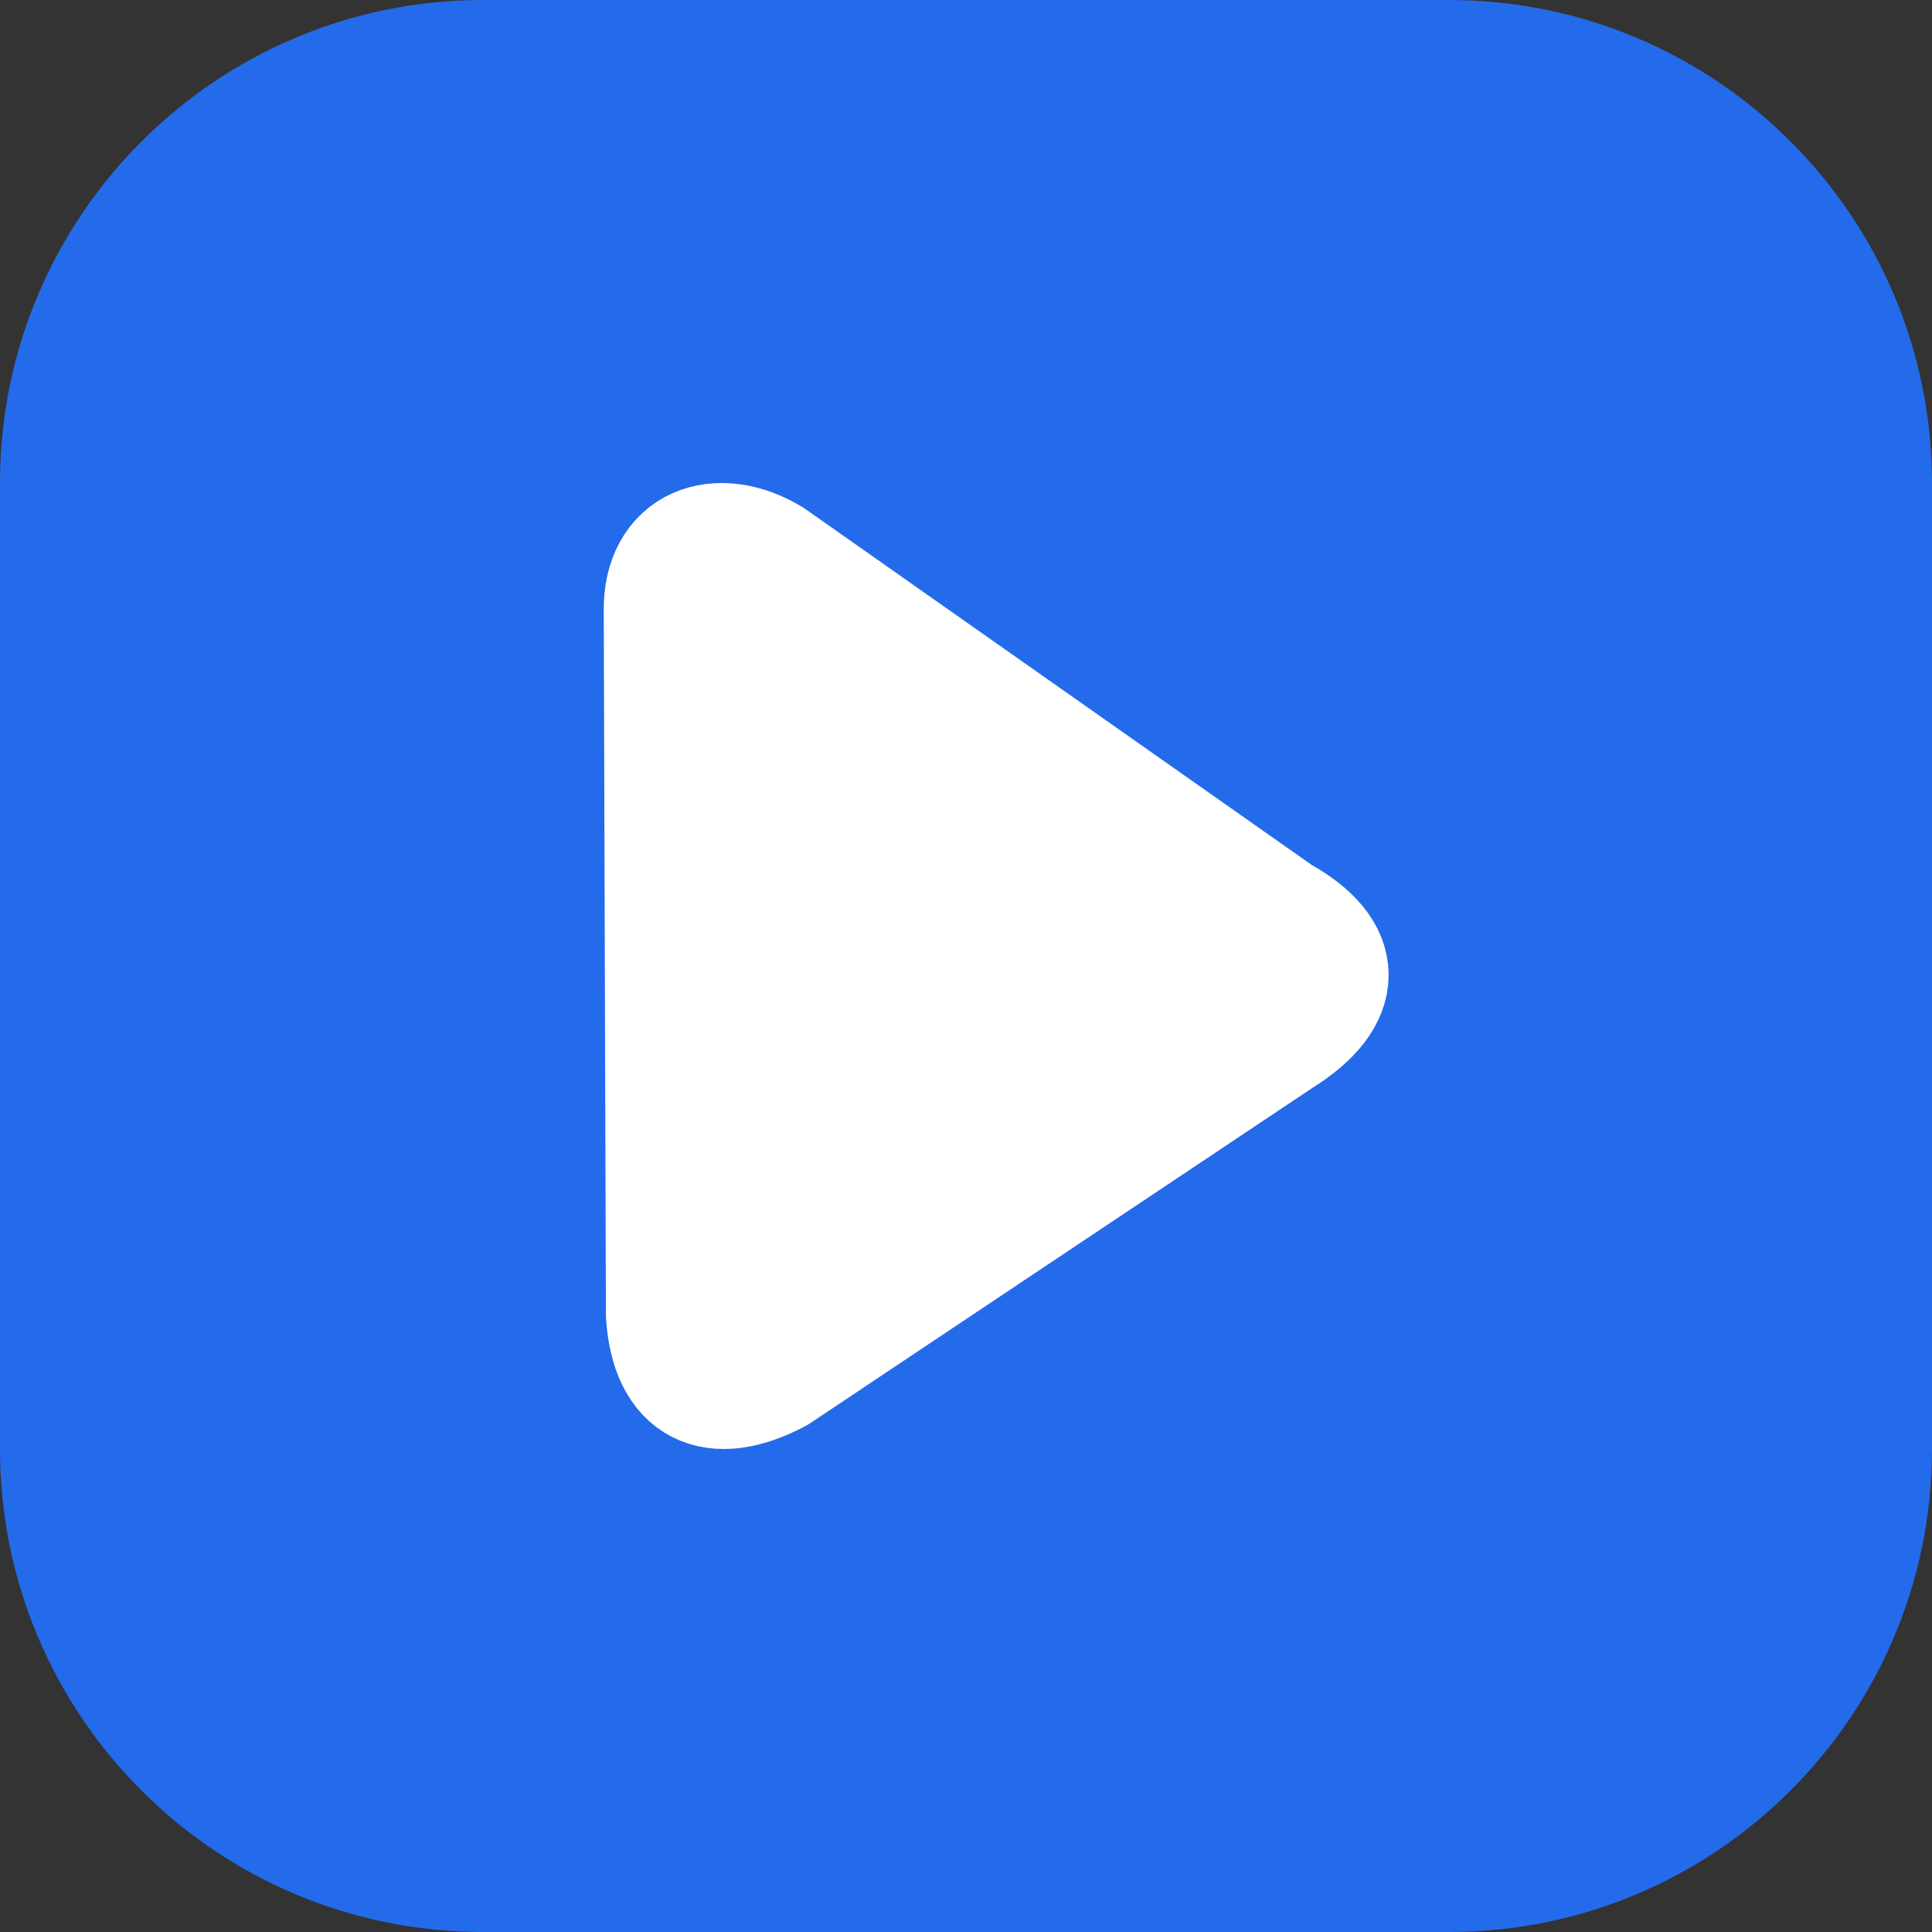 <svg width="32" height="32" viewBox="0 0 32 32" fill="none" xmlns="http://www.w3.org/2000/svg">
<rect x="0" y="0" width="32" height="32" fill="#333333" stroke="none"/>
<path d="M0 8C0 3.582 3.582 0 8 0H24C28.418 0 32 3.582 32 8V24C32 28.418 28.418 32 24 32H8C3.582 32 0 28.418 0 24V8Z" fill="#246BEB"/>
<path d="M21.193 15.174C22.267 15.766 22.271 16.511 21.193 17.18L12.867 22.739C11.821 23.292 11.11 22.965 11.036 21.77L11 10.135C10.977 9.034 11.893 8.723 12.767 9.251L21.193 15.174Z" fill="white" stroke="white" stroke-width="2" stroke-linecap="round" stroke-linejoin="round"/>
</svg>
